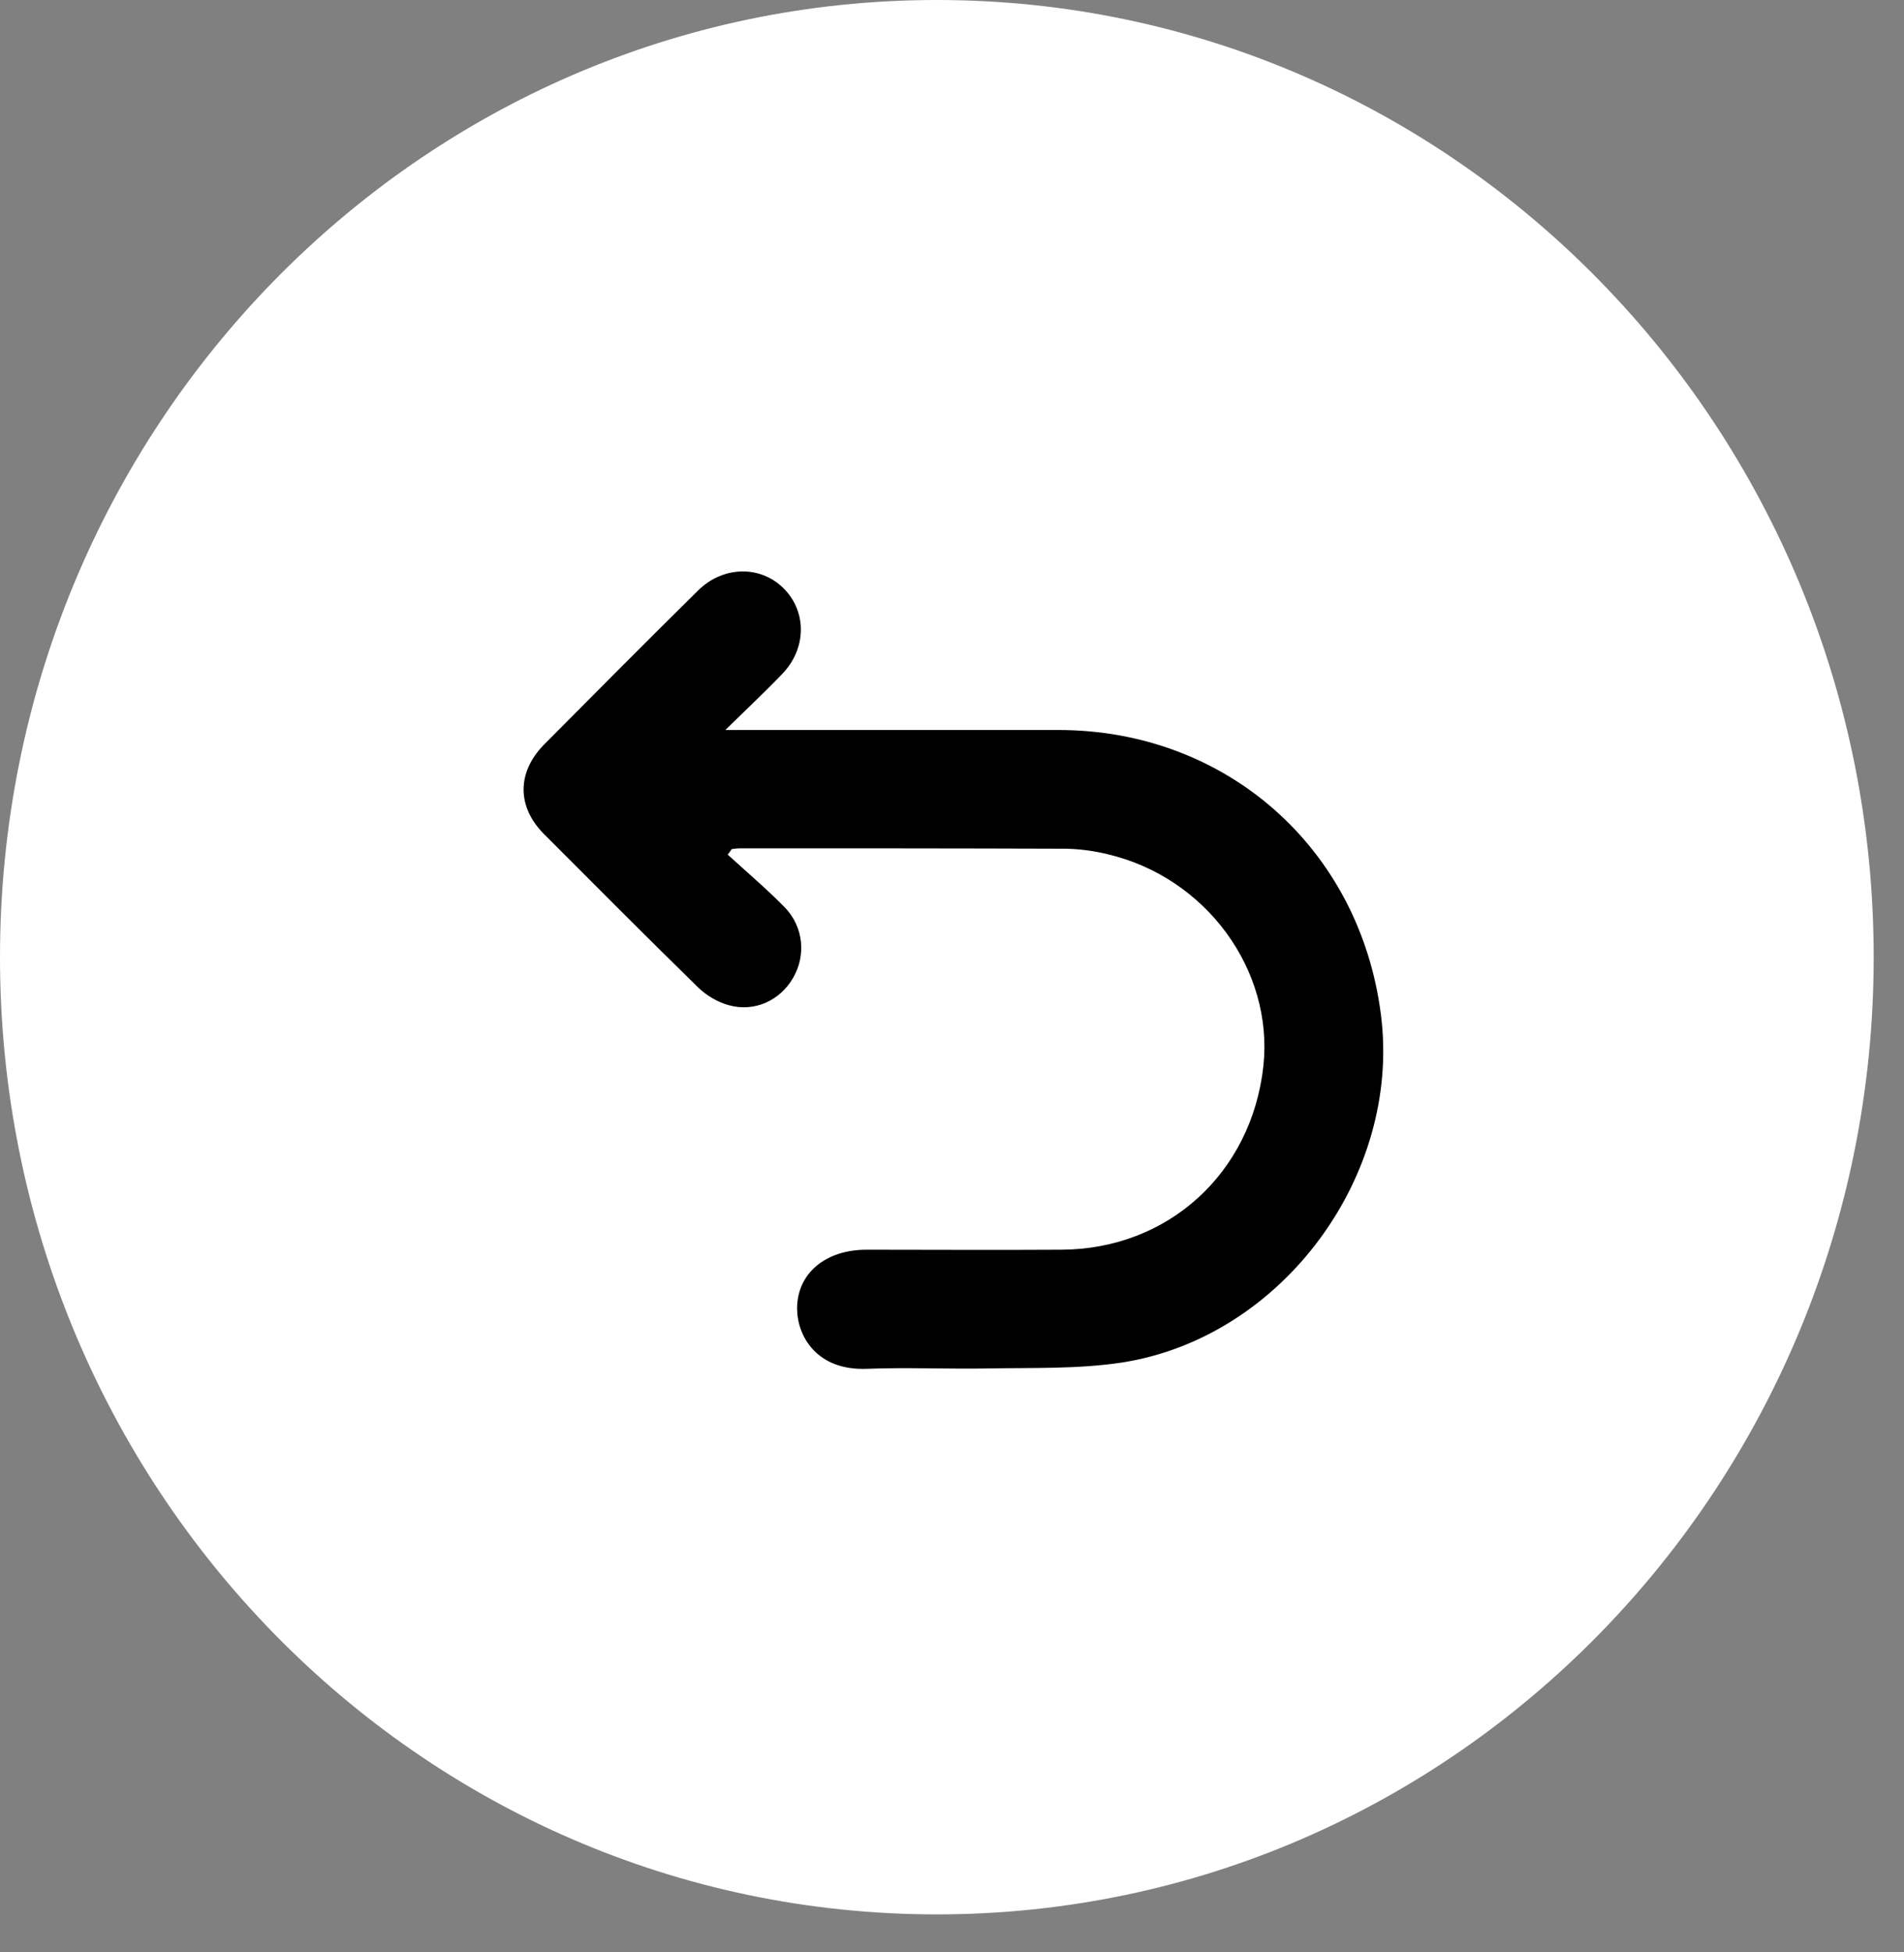 <svg width="40" height="41" viewBox="0 0 40 41" fill="none" xmlns="http://www.w3.org/2000/svg">
<rect x="0" y="0" width="40" height="41" fill="#808080" stroke="none"/>
<path d="M19.681 40.202C30.551 40.202 39.363 31.203 39.363 20.101C39.363 9 30.551 0 19.681 0C8.812 0 0 9 0 20.101C0 31.203 8.812 40.202 19.681 40.202Z" fill="white"/>
<path d="M15.239 15.33C17.665 15.33 19.95 15.33 22.236 15.33C25.755 15.33 28.562 17.806 29.01 21.301C29.448 24.679 26.939 28.091 23.569 28.613C22.65 28.753 21.706 28.72 20.77 28.737C19.917 28.753 19.064 28.712 18.212 28.745C17.152 28.787 16.746 28.05 16.746 27.478C16.746 26.741 17.342 26.244 18.203 26.244C19.57 26.244 20.928 26.253 22.294 26.244C24.538 26.236 26.294 24.638 26.542 22.386C26.757 20.373 25.341 18.427 23.271 17.939C22.965 17.864 22.642 17.823 22.335 17.823C20.075 17.815 17.822 17.815 15.562 17.815C15.495 17.815 15.429 17.823 15.371 17.831C15.346 17.873 15.322 17.906 15.288 17.947C15.686 18.311 16.108 18.668 16.489 19.057C16.887 19.471 16.936 20.075 16.655 20.547C16.381 21.011 15.851 21.259 15.313 21.11C15.073 21.044 14.833 20.903 14.651 20.721C13.566 19.661 12.498 18.585 11.43 17.517C10.858 16.945 10.858 16.225 11.421 15.645C12.498 14.56 13.574 13.476 14.667 12.399C15.189 11.886 15.959 11.869 16.448 12.341C16.953 12.83 16.953 13.616 16.431 14.155C16.075 14.527 15.694 14.883 15.239 15.33Z" fill="black"/>
</svg>
